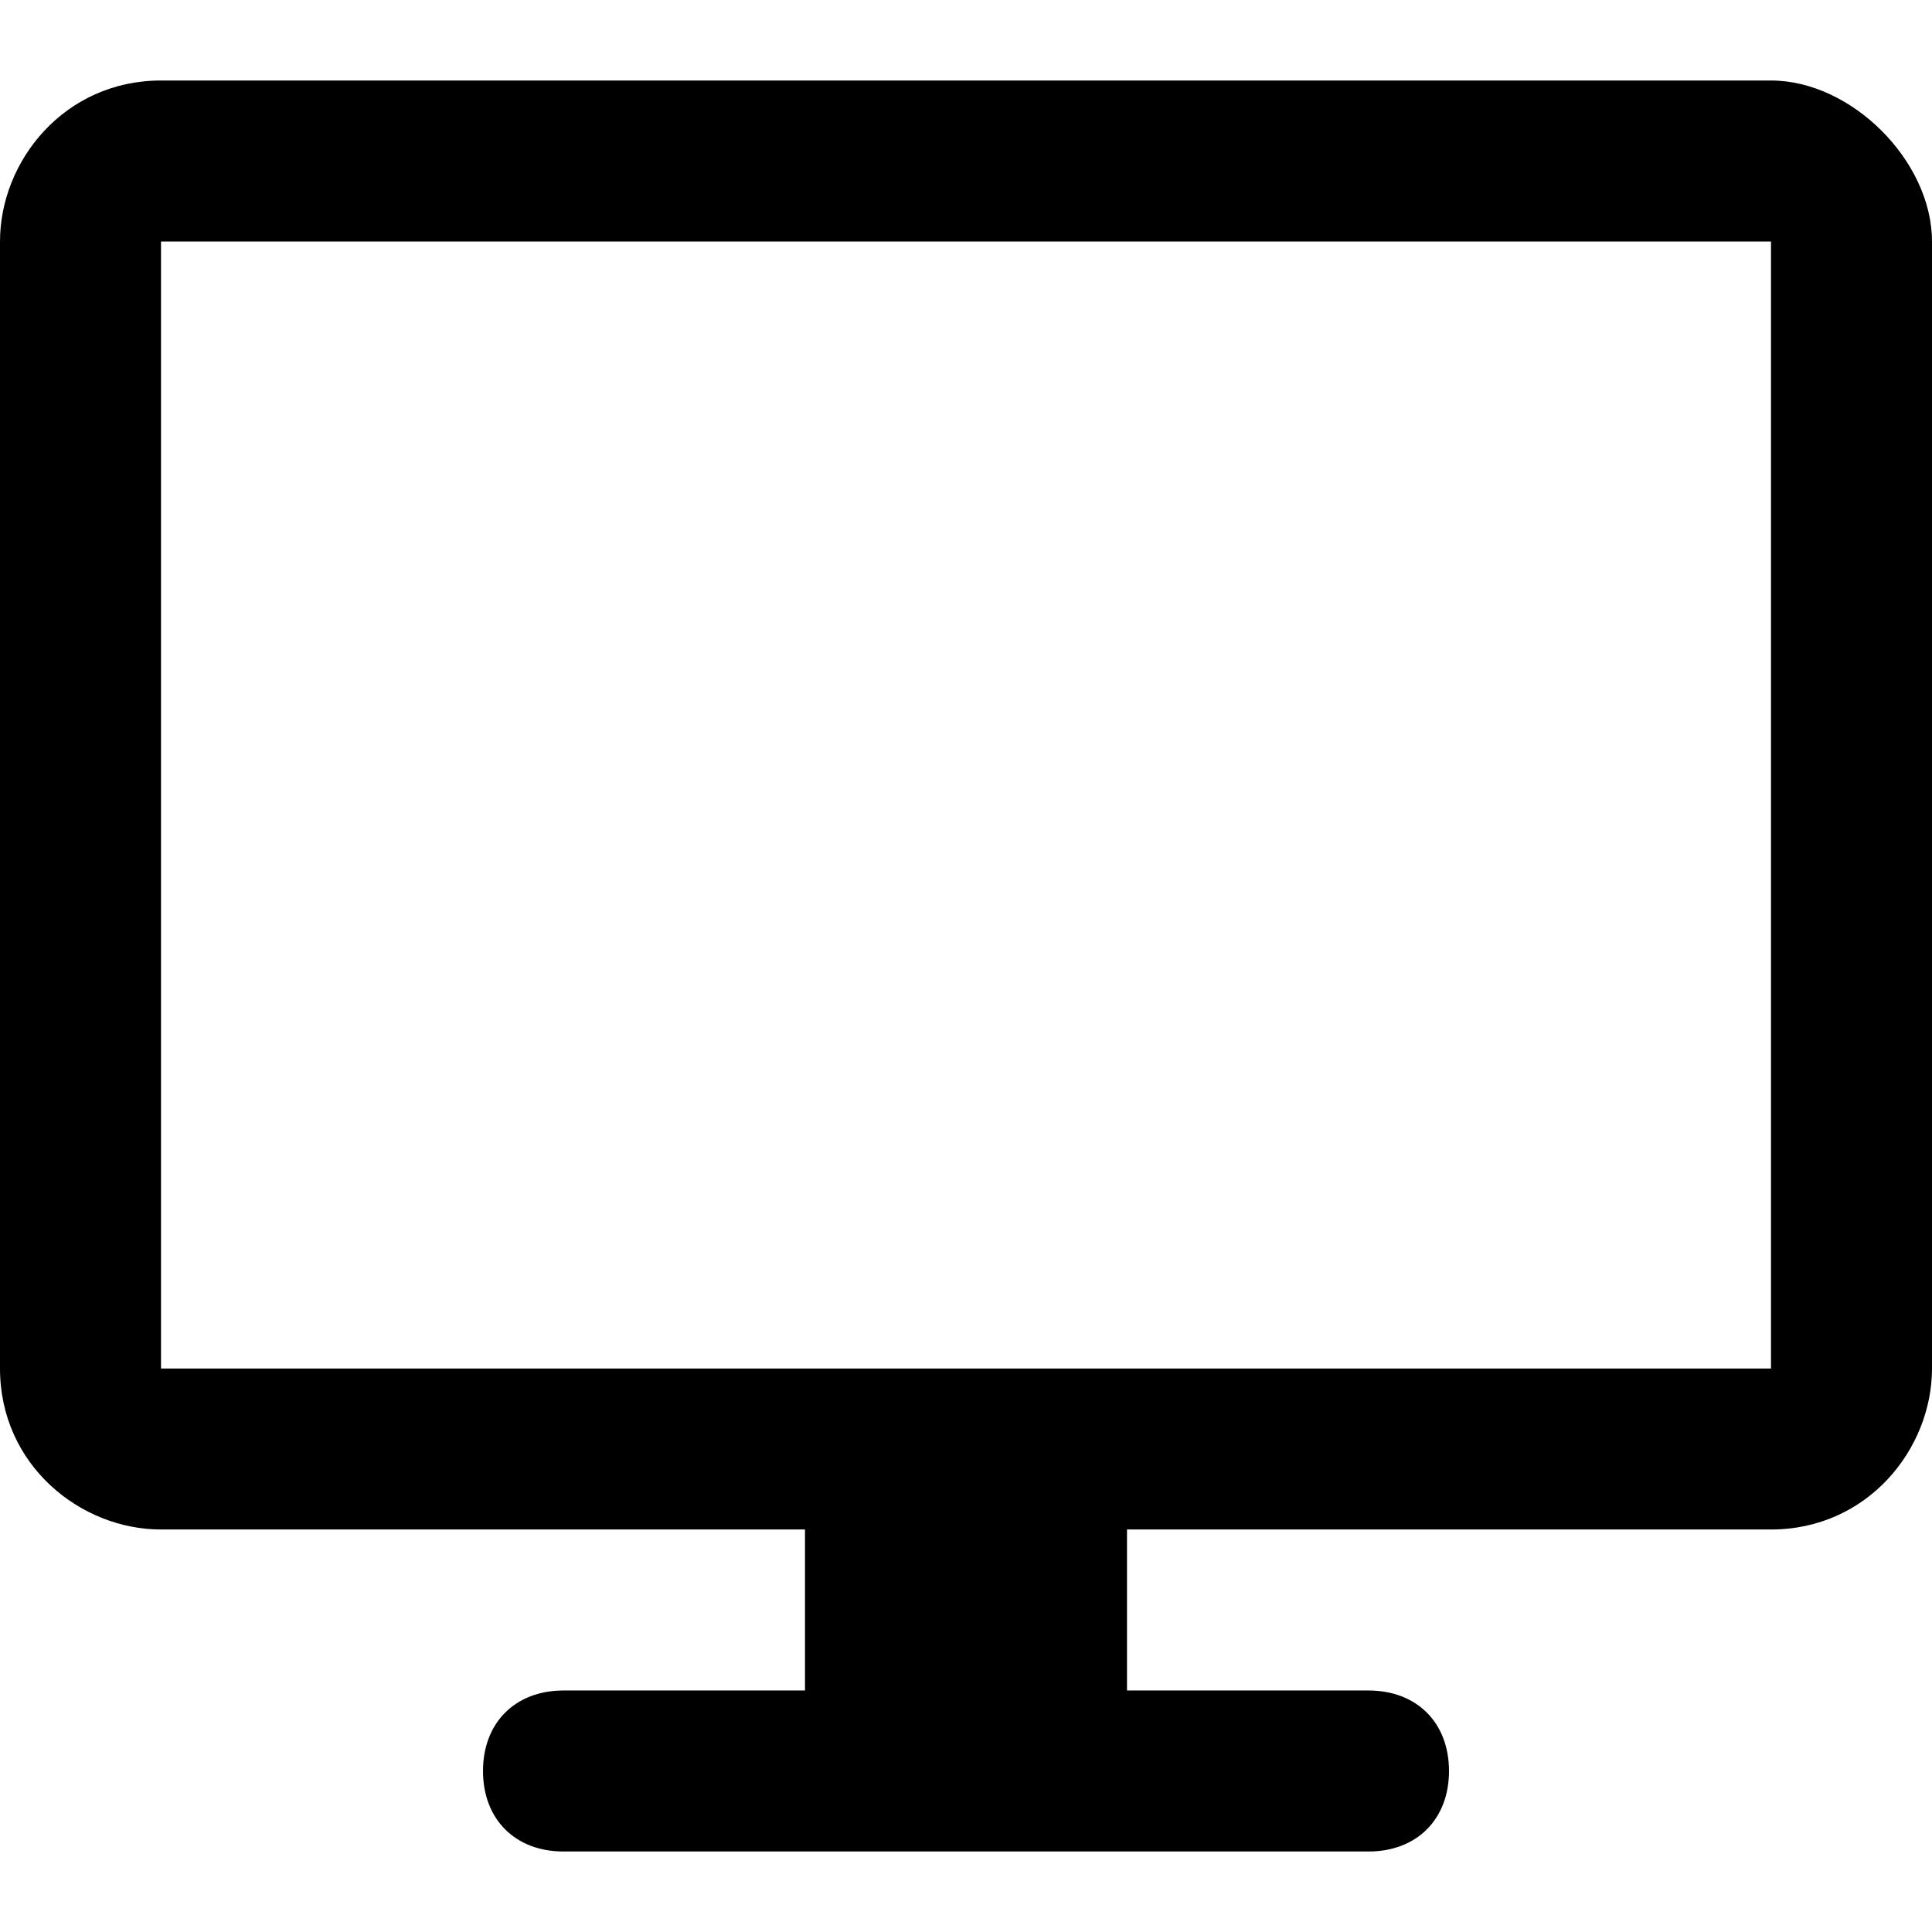 <svg t="1583979416397" fill="currentColor" class="icon" viewBox="0 0 1024 1024" version="1.1" xmlns="http://www.w3.org/2000/svg" p-id="5816" width="128" height="128"><path d="M938.667 42.667h-853.333C34.133 42.667 0 85.333 0 128v597.333c0 51.2 42.667 85.333 85.333 85.333h341.333v85.333H298.667c-25.6 0-42.667 17.067-42.667 42.667s17.067 42.667 42.667 42.667h426.667c25.6 0 42.667-17.067 42.667-42.667s-17.067-42.667-42.667-42.667H597.333v-85.333h341.333c51.2 0 85.333-42.667 85.333-85.333V128c0-42.667-42.667-85.333-85.333-85.333z m0 682.667h-853.333V128h853.333v597.333z"  p-id="5817"></path></svg>
